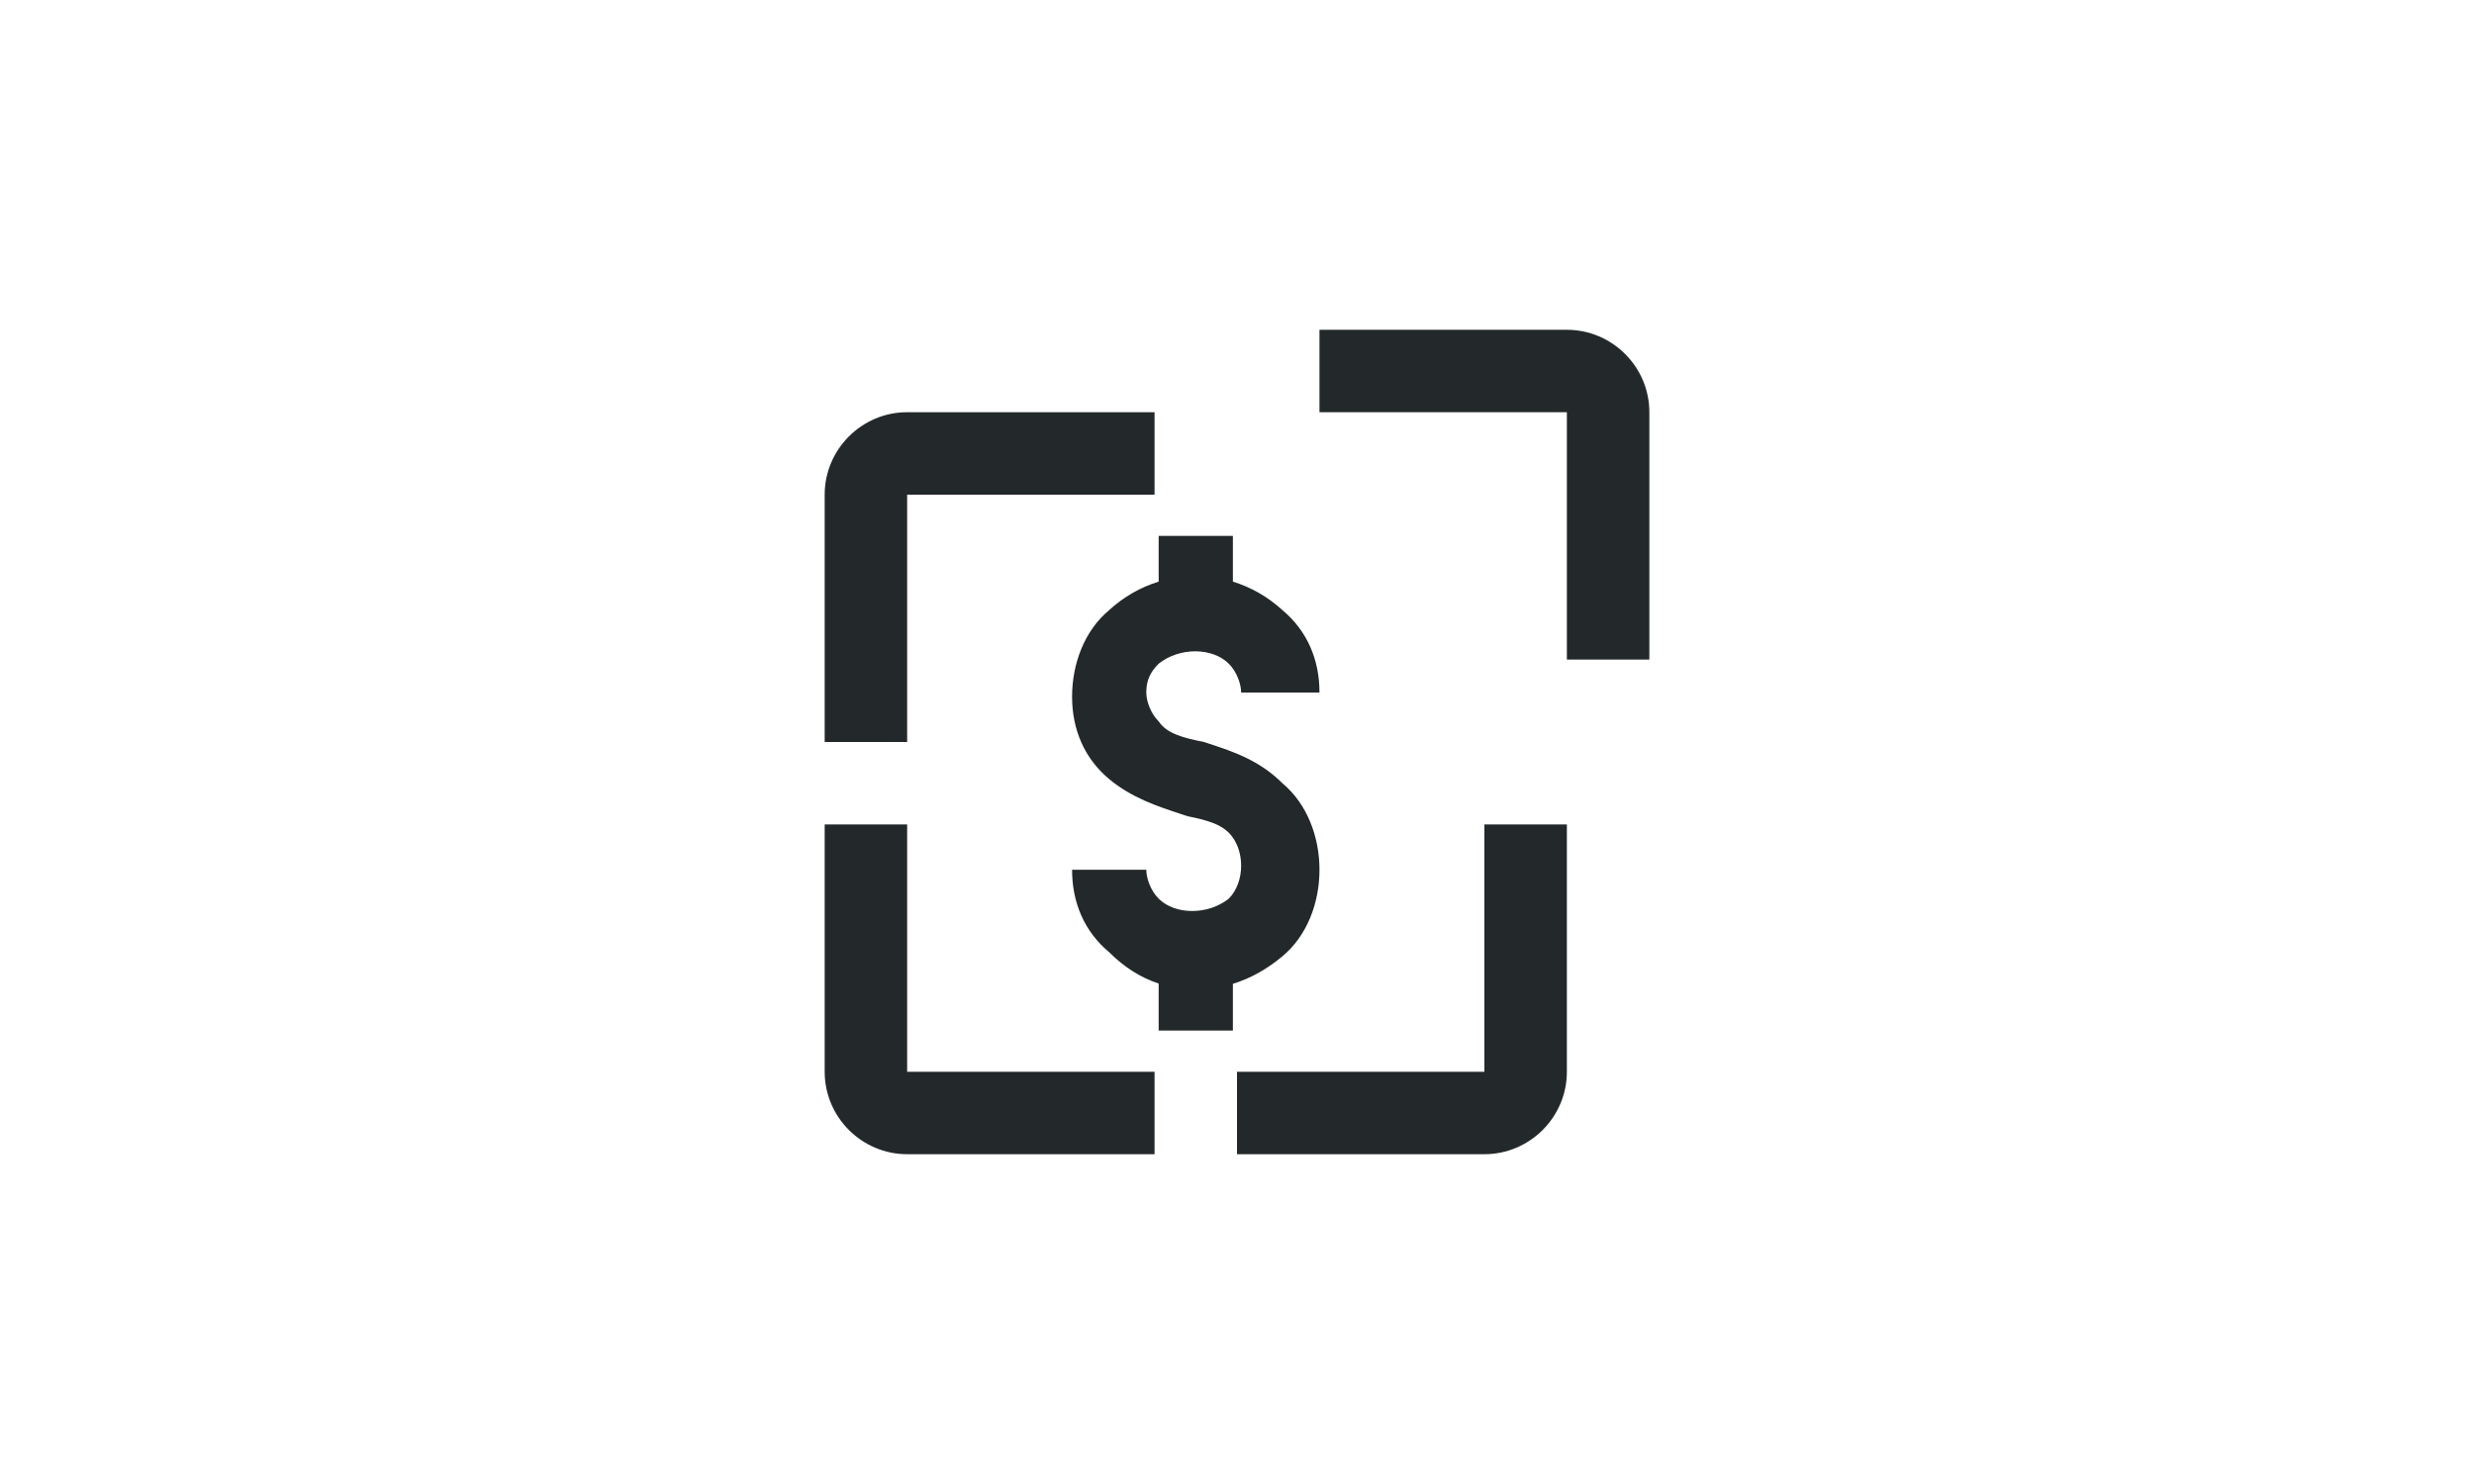 <svg viewBox="0 0 80 48" fill="none" xmlns="http://www.w3.org/2000/svg">
<path fill-rule="evenodd" clip-rule="evenodd" d="M50.667 10.667H42.667V13.333H46.667H50.667V17.333V21.333H53.334V13.333C53.334 11.867 52.134 10.667 50.667 10.667ZM29.334 13.333C27.867 13.333 26.667 14.533 26.667 16V24H29.334V16H33.334H37.334V13.333H29.334ZM29.334 30.667V34.667H37.334V37.333H29.334C27.867 37.333 26.667 36.133 26.667 34.667V26.667H29.334V30.667ZM48 34.667H44H40V37.333H48C49.467 37.333 50.667 36.133 50.667 34.667V26.667H48V34.667ZM37.467 23.333C37.734 23.733 38.267 23.867 38.934 24C38.99 24.019 39.047 24.038 39.105 24.057L39.105 24.057C39.865 24.307 40.724 24.59 41.467 25.333C42.267 26 42.667 27.067 42.667 28.133C42.667 29.2 42.267 30.267 41.467 30.933C40.983 31.337 40.449 31.643 39.867 31.822V33.333H37.467V31.813C36.885 31.622 36.351 31.284 35.867 30.8C35.067 30.133 34.667 29.2 34.667 28.133H37.067C37.067 28.4 37.2 28.8 37.467 29.067C38 29.6 39.067 29.6 39.734 29.067C40 28.8 40.134 28.4 40.134 28C40.134 27.6 40 27.2 39.734 26.933C39.467 26.667 39.067 26.533 38.4 26.4C38.328 26.376 38.256 26.352 38.182 26.328C37.434 26.082 36.595 25.807 35.867 25.2C35.067 24.533 34.667 23.6 34.667 22.533C34.667 21.467 35.067 20.4 35.867 19.733C36.343 19.297 36.891 18.99 37.467 18.813V17.333H39.867V18.813C40.443 18.99 40.99 19.297 41.467 19.733C42.267 20.4 42.667 21.333 42.667 22.4H40.134C40.134 22.133 40 21.733 39.734 21.467C39.2 20.933 38.134 20.933 37.467 21.467C37.2 21.733 37.067 22 37.067 22.4C37.067 22.667 37.2 23.067 37.467 23.333Z" fill="#23282A"/>
</svg>

